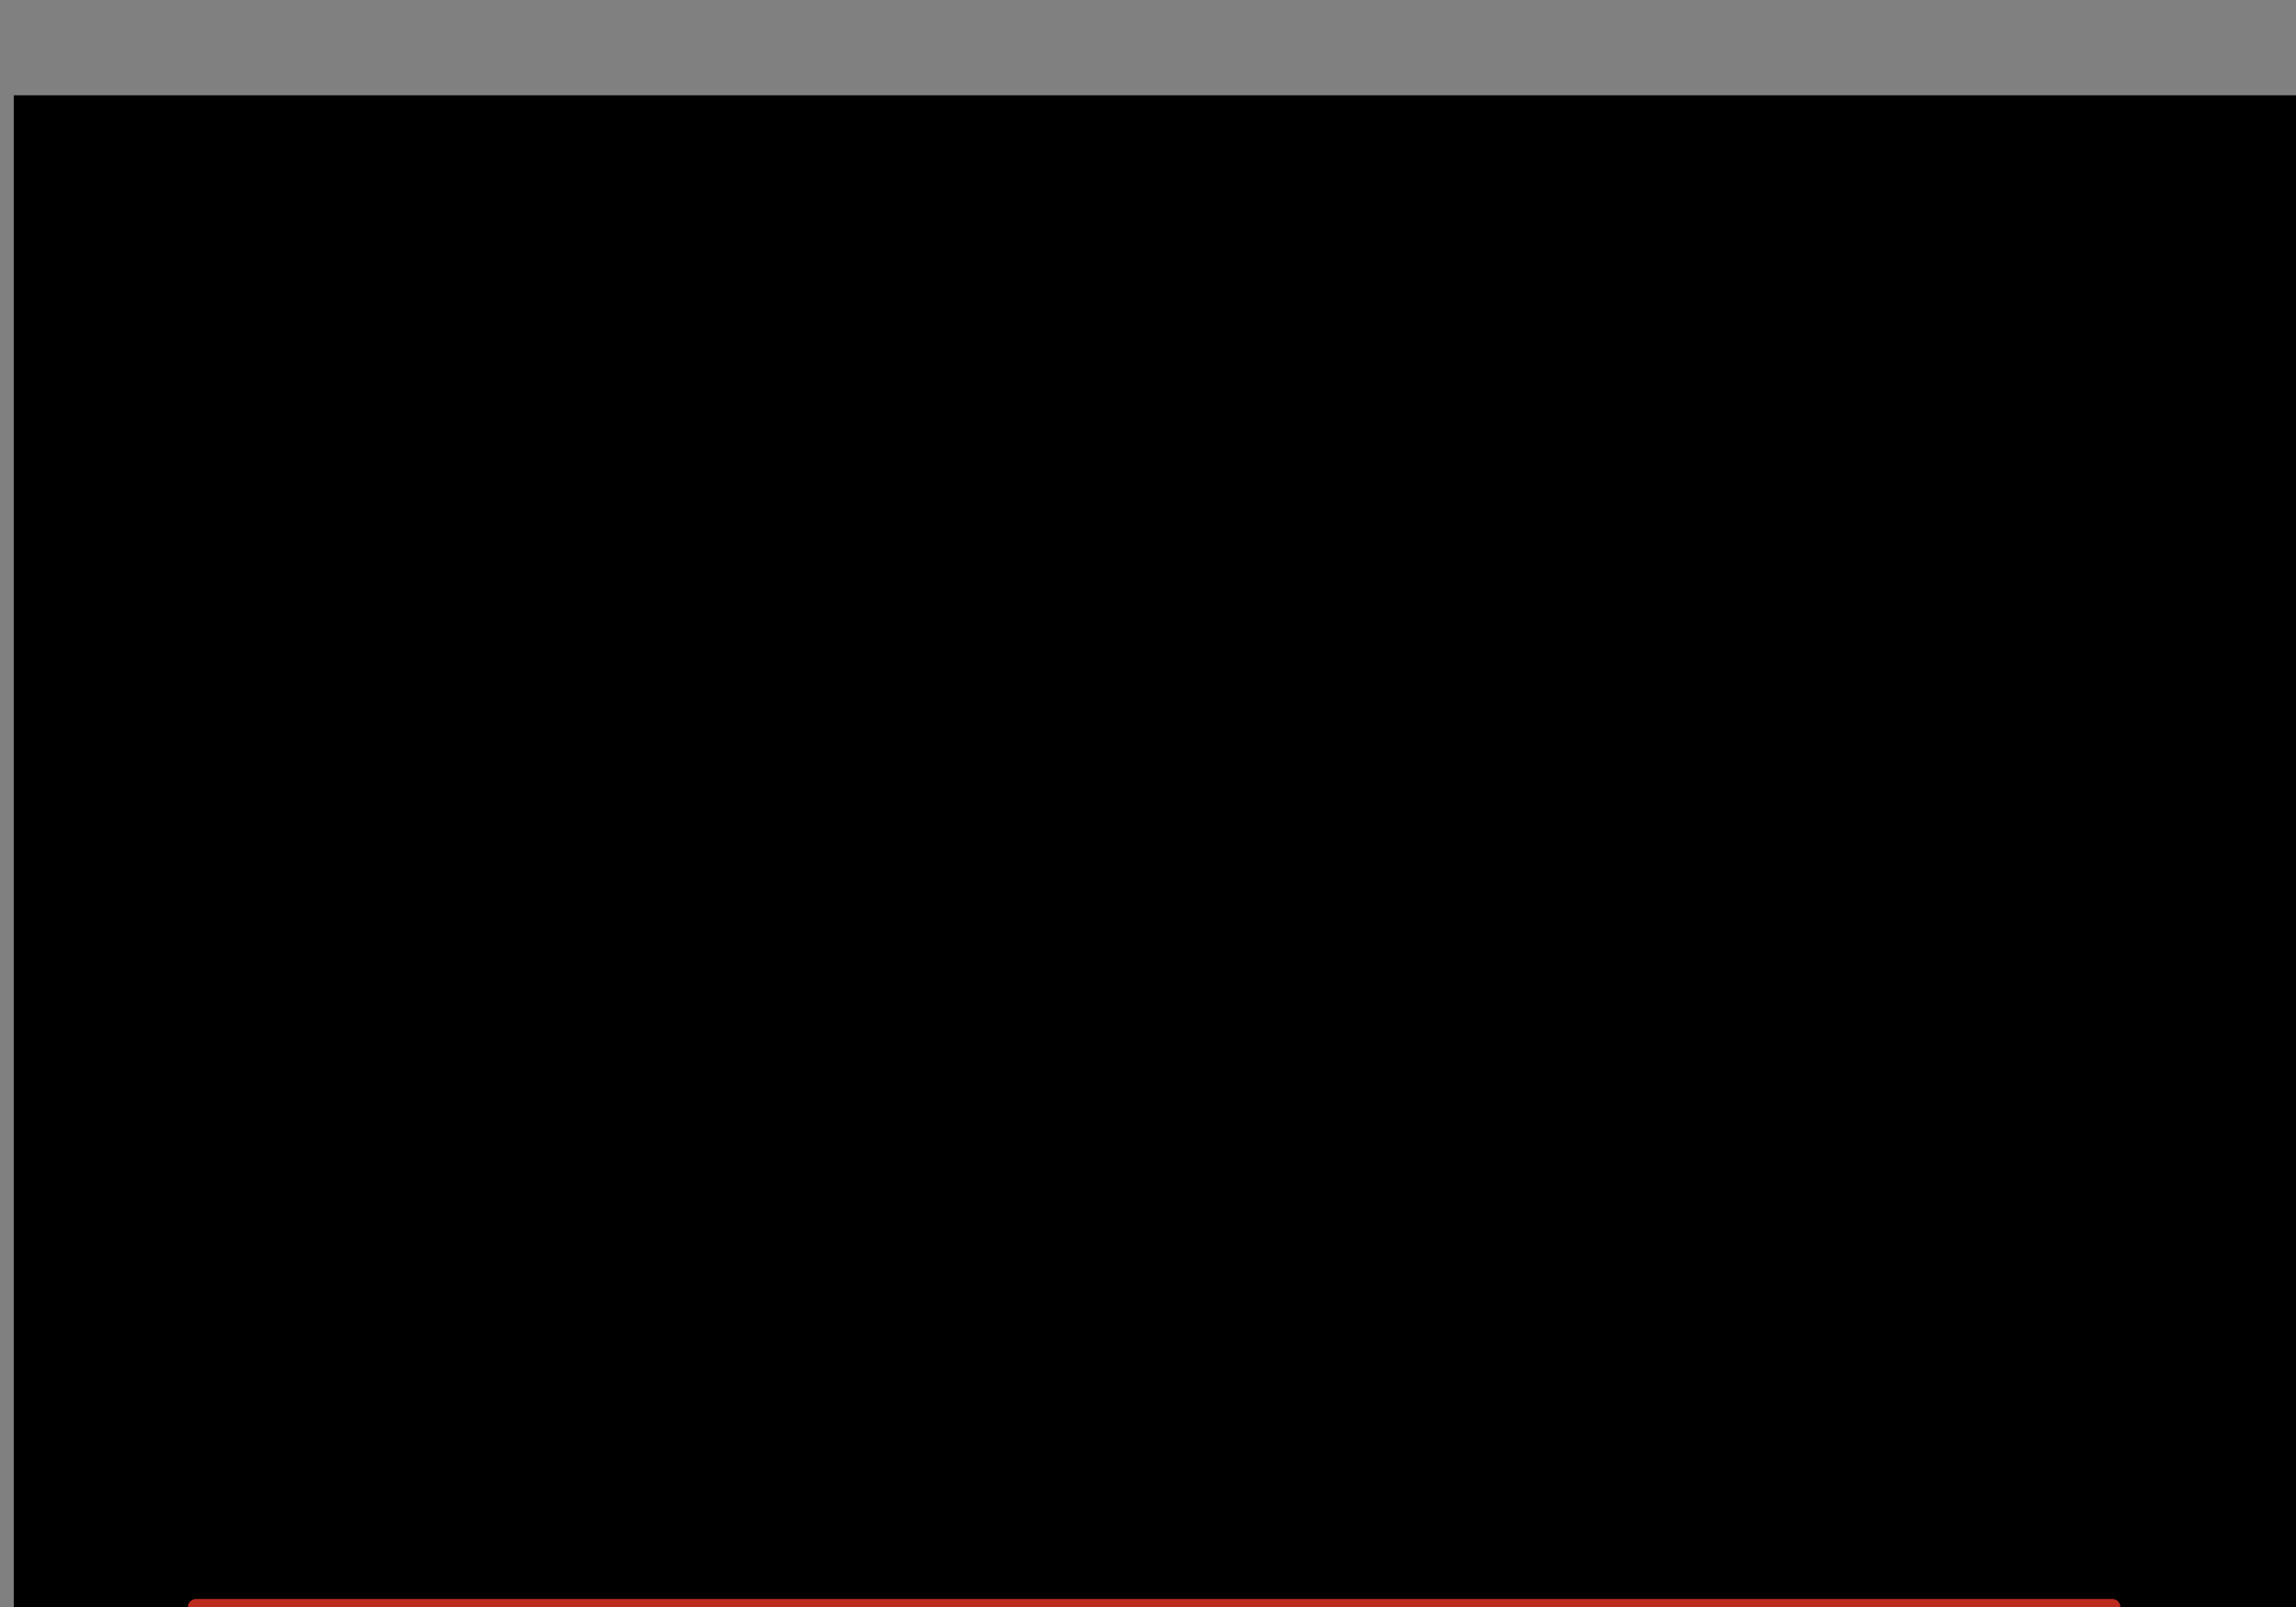 <?xml version="1.0" encoding="utf-8"?>
<!-- Generator: Adobe Illustrator 16.0.0, SVG Export Plug-In . SVG Version: 6.00 Build 0)  -->
<!DOCTYPE svg PUBLIC "-//W3C//DTD SVG 1.1//EN" "http://www.w3.org/Graphics/SVG/1.1/DTD/svg11.dtd">
<svg version="1.1" id="Layer_1" xmlns="http://www.w3.org/2000/svg" xmlns:xlink="http://www.w3.org/1999/xlink" x="0px" y="0px"
	 width="1000px" height="700px" viewBox="0 0 1000 700" enable-background="new 0 0 1000 700" xml:space="preserve">
<rect x="0" y="0" width="1000" height="700" fill="#808080" stroke="none"/>
<g>
	<g>
		<defs>
			<rect id="SVGID_1_" x="6.056" y="41.567" width="1000" height="700"/>
		</defs>
		<clipPath id="SVGID_2_">
			<use xlink:href="#SVGID_1_"  overflow="visible"/>
		</clipPath>
		<g clip-path="url(#SVGID_2_)">
			<g>
				<defs>
					<rect id="SVGID_3_" x="6.056" y="41.567" width="1000" height="700"/>
				</defs>
				<clipPath id="SVGID_4_">
					<use xlink:href="#SVGID_3_"  overflow="visible"/>
				</clipPath>
				<path clip-path="url(#SVGID_4_)" fill="#E85C47" d="M461.08,689.666C303.82,665.85,176.019,517.164,199.237,351.902
					c19.808-140.941,143.377-250.625,291.559-260.981c10.729-0.752,21.583-0.985,32.537-0.667
					c82.666,2.388,156.114,35.452,210.437,85.487c54.065,49.795,89.192,116.397,95.588,186.271
					C846.39,547.918,656.677,719.289,461.08,689.666"/>
			</g>
			<g>
				<defs>
					<rect id="SVGID_5_" x="6.056" y="41.567" width="1000" height="700"/>
				</defs>
				<clipPath id="SVGID_6_">
					<use xlink:href="#SVGID_5_"  overflow="visible"/>
				</clipPath>
				<g clip-path="url(#SVGID_6_)">
					<g>
						<defs>
							<path id="SVGID_7_" d="M638.628,105.865c-28.758,19.413-48.967,51.433-57.169,84.878
								c-8.841,36.05,3.352,73.364-0.144,109.902c-5.493,57.428-86.887-15.736-70.979,135.28
								c3.512,33.338,9.237,69.809,27.968,98.382c7.768,11.85,23.295,28.315,38.772,27.363
								c21.945-1.347,20.966-32.393,27.771-46.725c7.959-16.753,21.845-29.988,37.273-39.89
								c19.624-12.593,42.377-23.854,50.178-47.632c5.065-15.439-2.558-31.341-12.313-43.352
								c-5.377-6.617-16.835-14.186-15.116-23.939c1.425-8.09,12.792-14.032,18.718-18.297
								c18.229-13.117,35.954-27.251,52.164-42.808c14.549-13.963,39.152-35.144,37.161-57.834
								c-1.604-18.261-20.47-18.177-35.327-16.858c-2.447,0.218-4.787,0.468-6.92,0.677c-6.625,0.645-21.15,4.665-26.158-1.933
								c-8.256-10.886,12.719-29.347,17.999-37.639c6.531-10.259,14.625-21.681,15.938-34.14
								c1.997-18.949-10.982-44.581-27.003-54.477c-7.664-4.734-16.389-6.709-25.337-6.71
								C669.256,90.114,651.594,97.113,638.628,105.865"/>
						</defs>
						<clipPath id="SVGID_8_">
							<use xlink:href="#SVGID_7_"  overflow="visible"/>
						</clipPath>
						
							<linearGradient id="SVGID_9_" gradientUnits="userSpaceOnUse" x1="325.57" y1="-167.386" x2="326.57" y2="-167.386" gradientTransform="matrix(-201.946 1563.446 -1563.446 -201.946 -195260.75 -542909.875)">
							<stop  offset="0" style="stop-color:#FF9085"/>
							<stop  offset="1" style="stop-color:#FB6FBB"/>
						</linearGradient>
						<polygon clip-path="url(#SVGID_8_)" fill="url(#SVGID_9_)" points="834.938,97.869 770.304,598.258 434.398,554.869 
							499.032,54.48 						"/>
					</g>
					<g>
						<defs>
							<rect id="SVGID_10_" x="6.056" y="41.567" width="1000" height="700"/>
						</defs>
						<clipPath id="SVGID_11_">
							<use xlink:href="#SVGID_10_"  overflow="visible"/>
						</clipPath>
						<g clip-path="url(#SVGID_11_)">
							<g>
								<defs>
									<path id="SVGID_12_" d="M638.628,105.865c-28.758,19.413-48.967,51.433-57.169,84.878
										c-8.841,36.05,3.352,73.364-0.144,109.902c-5.493,57.428-86.887-15.736-70.979,135.28
										c3.512,33.338,9.237,69.809,27.968,98.382c7.768,11.85,23.295,28.315,38.772,27.363
										c21.945-1.347,20.966-32.393,27.771-46.725c7.959-16.753,21.845-29.988,37.273-39.89
										c19.624-12.593,42.377-23.854,50.178-47.632c5.065-15.439-2.558-31.341-12.313-43.352
										c-5.377-6.617-16.835-14.186-15.116-23.939c1.425-8.09,12.792-14.032,18.718-18.297
										c18.229-13.117,35.954-27.251,52.164-42.808c14.549-13.963,39.152-35.144,37.161-57.834
										c-1.604-18.261-20.47-18.177-35.327-16.858c-2.447,0.218-4.787,0.468-6.92,0.677c-6.625,0.645-21.15,4.665-26.158-1.933
										c-8.256-10.886,12.719-29.347,17.999-37.639c6.531-10.259,14.625-21.681,15.938-34.14
										c1.997-18.949-10.982-44.581-27.003-54.477c-7.664-4.734-16.389-6.709-25.337-6.71
										C669.256,90.114,651.594,97.113,638.628,105.865"/>
								</defs>
								<clipPath id="SVGID_13_">
									<use xlink:href="#SVGID_12_"  overflow="visible"/>
								</clipPath>
								<g clip-path="url(#SVGID_13_)">
									<g opacity="0.8">
										<g>
											<defs>
												<rect id="SVGID_14_" x="516.126" y="72.171" width="222.723" height="528.951"/>
											</defs>
											<defs>
												<rect id="SVGID_15_" x="516.126" y="72.171" width="222.723" height="528.951"/>
											</defs>
											<defs>
												<rect id="SVGID_16_" x="516.126" y="72.171" width="222.723" height="528.951"/>
											</defs>
											<defs>
												<rect id="SVGID_17_" x="516.126" y="72.171" width="222.723" height="528.951"/>
											</defs>
											<defs>
												<rect id="SVGID_18_" x="516.126" y="72.171" width="222.723" height="528.951"/>
											</defs>
											<clipPath id="SVGID_19_">
												<use xlink:href="#SVGID_14_"  overflow="visible"/>
											</clipPath>
											<clipPath id="SVGID_20_" clip-path="url(#SVGID_19_)">
												<use xlink:href="#SVGID_15_"  overflow="visible"/>
											</clipPath>
											<clipPath id="SVGID_21_" clip-path="url(#SVGID_20_)">
												<use xlink:href="#SVGID_16_"  overflow="visible"/>
											</clipPath>
											<clipPath id="SVGID_22_" clip-path="url(#SVGID_21_)">
												<use xlink:href="#SVGID_17_"  overflow="visible"/>
											</clipPath>
											<clipPath id="SVGID_23_" clip-path="url(#SVGID_22_)">
												<use xlink:href="#SVGID_18_"  overflow="visible"/>
											</clipPath>
											<path clip-path="url(#SVGID_23_)" fill="#FFFFFF" d="M620.631,601.122c-0.224,0-0.45-0.066-0.646-0.207
												c-37.458-26.756-55.087-67.606-53.895-124.887c1.041-49.938,15.679-104.121,29.835-156.521
												c11.147-41.265,21.678-80.241,23.596-111.547c1.533-25.083,8.695-47.834,21.285-67.623
												c10.069-15.825,23.607-29.793,40.239-41.515c28.291-19.939,56.158-26.558,56.438-26.622
												c0.599-0.14,1.195,0.234,1.336,0.833c0.139,0.599-0.234,1.197-0.832,1.337c-0.275,0.063-27.78,6.606-55.722,26.318
												c-25.722,18.146-57.101,51.51-60.521,107.408c-1.931,31.532-12.489,70.614-23.667,111.991
												c-27.857,103.117-59.431,219.991,23.202,279.015c0.501,0.357,0.617,1.054,0.259,1.555
												C621.321,600.96,620.979,601.122,620.631,601.122"/>
											<path clip-path="url(#SVGID_23_)" fill="#FFFFFF" d="M621.517,199.493c-0.112,0-0.229-0.017-0.342-0.054
												c-0.3-0.097-7.429-2.473-15.229-11.747c-7.112-8.457-16.16-24.555-18.872-53.221c-0.059-0.612,0.393-1.156,1.004-1.213
												c0.607-0.061,1.155,0.391,1.213,1.004c2.646,27.972,11.379,43.635,18.237,51.85c7.399,8.862,14.265,11.187,14.333,11.208
												c0.584,0.191,0.903,0.819,0.714,1.403C622.422,199.192,621.985,199.493,621.517,199.493"/>
											<path clip-path="url(#SVGID_23_)" fill="#FFFFFF" d="M610.379,269.483c-0.563,0-1.049-0.427-1.105-1.001
												c-0.063-0.611,0.382-1.158,0.993-1.22c0.189-0.02,19.298-2.075,44.337-13.124c23.086-10.188,56.09-30.33,82.214-68.432
												c0.347-0.507,1.04-0.637,1.548-0.289c0.507,0.348,0.637,1.041,0.289,1.548c-26.442,38.567-59.858,58.945-83.234,69.248
												c-25.345,11.169-44.732,13.245-44.927,13.264C610.454,269.481,610.417,269.483,610.379,269.483"/>
											<path clip-path="url(#SVGID_23_)" fill="#FFFFFF" d="M570.179,440.258c-0.123,0-0.248-0.021-0.37-0.063
												c-0.774-0.273-19.169-6.91-34.364-25.501c-8.93-10.925-14.841-23.706-17.568-37.993
												c-3.402-17.807-1.838-37.995,4.647-60.012c0.174-0.591,0.793-0.927,1.384-0.754c0.59,0.174,0.927,0.793,0.753,1.383
												c-14.419,48.95-1.192,79.161,12.441,95.885c14.795,18.146,33.265,24.827,33.448,24.892
												c0.58,0.205,0.884,0.843,0.679,1.42C571.067,439.972,570.638,440.258,570.179,440.258"/>
											<path clip-path="url(#SVGID_23_)" fill="#FFFFFF" d="M576.657,402.673c-0.55,0-1.029-0.408-1.104-0.969
												c-0.08-0.609,0.351-1.169,0.959-1.25c0.892-0.116,89.299-12.126,110.961-45.579c0.336-0.518,1.025-0.664,1.541-0.33
												c0.518,0.334,0.663,1.023,0.329,1.541c-9.354,14.447-31.167,26.68-64.826,36.357
												c-24.954,7.175-47.487,10.189-47.714,10.22C576.754,402.67,576.706,402.673,576.657,402.673"/>
										</g>
									</g>
								</g>
							</g>
							<g>
								<defs>
									<rect id="SVGID_24_" x="6.056" y="41.567" width="1000" height="700"/>
								</defs>
								<clipPath id="SVGID_25_">
									<use xlink:href="#SVGID_24_"  overflow="visible"/>
								</clipPath>
								<g clip-path="url(#SVGID_25_)">
									<g>
										<defs>
											<rect id="SVGID_26_" x="6.056" y="41.567" width="1000" height="700"/>
										</defs>
										<clipPath id="SVGID_27_">
											<use xlink:href="#SVGID_26_"  overflow="visible"/>
										</clipPath>
										<path clip-path="url(#SVGID_27_)" fill="#F5E2D5" d="M859.277,277.255c-7.679-27.671-31.989-48.628-59.802-55.863
											c-16.934-4.406-37.605-5.896-54.877-2.888c-24.292,4.228-44.344,20.074-59.974,38.441
											c-18.365,21.58-20.084,48.324-26.648,74.889c-1.287,5.209-9.776,33.887-16.206,17.08
											c-8.964-23.438-28.956-19.304-28.96-19.303c-15.642,3.235-27.664,14.721-33.447,29.175
											c-15.447,38.608-10.674,88.763-7.405,129.232c1.536,19.035,3.904,37.971,6.728,56.843
											c0.698,4.666,4.049,8.497,8.582,9.801c4.534,1.304,9.412-0.159,12.479-3.743c3.19-3.727,6.534-7.147,9.63-10.16
											c29.761-28.963,76.36-33.25,115.68-34.98c22.958-1.013,41.872-2.473,61.875-14.799
											c8.313-5.122,17.346-11.413,21.198-20.774c3.485-8.467,4.164-22.969-1.085-30.844c-6.538-9.809-21.061-9.19-29.703-16.414
											c-13.967-11.673,22.563-19.797,29.92-22.162c11.73-3.771,19.508-13.126,28.296-21.239
											c6.713-6.194,13.025-12.938,17.896-20.7C868.334,335.133,866.507,303.307,859.277,277.255"/>
									</g>
									<g>
										<defs>
											<rect id="SVGID_28_" x="6.056" y="41.567" width="1000" height="700"/>
										</defs>
										<clipPath id="SVGID_29_">
											<use xlink:href="#SVGID_28_"  overflow="visible"/>
										</clipPath>
										<g clip-path="url(#SVGID_29_)">
											<g>
												<defs>
													<path id="SVGID_30_" d="M744.6,218.503c-24.291,4.229-44.344,20.075-59.974,38.442
														c-18.365,21.58-20.084,48.325-26.649,74.889c-1.285,5.208-9.775,33.889-16.205,17.08
														c-8.964-23.438-28.955-19.304-28.96-19.303c-15.642,3.235-27.665,14.72-33.447,29.174
														c-15.447,38.609-10.673,88.766-7.405,129.232c1.537,19.036,3.904,37.972,6.727,56.844
														c0.699,4.666,4.05,8.497,8.583,9.8c4.534,1.305,9.411-0.158,12.48-3.742c3.19-3.727,6.533-7.147,9.628-10.159
														c29.762-28.964,76.361-33.25,115.681-34.981c22.957-1.013,41.872-2.473,61.875-14.8
														c8.313-5.121,17.345-11.412,21.199-20.773c3.484-8.468,4.163-22.969-1.087-30.843
														c-6.537-9.81-21.059-9.191-29.702-16.416c-13.967-11.672,22.563-19.796,29.92-22.161
														c11.731-3.771,19.508-13.127,28.296-21.237c6.713-6.196,13.025-12.94,17.896-20.702
														c14.88-23.71,13.052-55.537,5.822-81.589c-7.678-27.671-31.987-48.629-59.801-55.864
														c-10.892-2.833-23.335-4.46-35.421-4.46C757.354,216.932,750.761,217.432,744.6,218.503"/>
												</defs>
												<clipPath id="SVGID_31_">
													<use xlink:href="#SVGID_30_"  overflow="visible"/>
												</clipPath>
												<g clip-path="url(#SVGID_31_)">
													<g opacity="0.8">
														<g>
															<defs>
																<rect id="SVGID_32_" x="572.962" y="215.817" width="329.398" height="348.784"/>
															</defs>
															<defs>
																<rect id="SVGID_33_" x="572.962" y="215.817" width="329.398" height="348.784"/>
															</defs>
															<defs>
																<rect id="SVGID_34_" x="572.962" y="215.817" width="329.398" height="348.784"/>
															</defs>
															<defs>
																<rect id="SVGID_35_" x="572.962" y="215.817" width="329.398" height="348.784"/>
															</defs>
															<defs>
																<rect id="SVGID_36_" x="572.962" y="215.817" width="329.398" height="348.784"/>
															</defs>
															<clipPath id="SVGID_37_">
																<use xlink:href="#SVGID_32_"  overflow="visible"/>
															</clipPath>
															<clipPath id="SVGID_38_" clip-path="url(#SVGID_37_)">
																<use xlink:href="#SVGID_33_"  overflow="visible"/>
															</clipPath>
															<clipPath id="SVGID_39_" clip-path="url(#SVGID_38_)">
																<use xlink:href="#SVGID_34_"  overflow="visible"/>
															</clipPath>
															<clipPath id="SVGID_40_" clip-path="url(#SVGID_39_)">
																<use xlink:href="#SVGID_35_"  overflow="visible"/>
															</clipPath>
															<clipPath id="SVGID_41_" clip-path="url(#SVGID_40_)">
																<use xlink:href="#SVGID_36_"  overflow="visible"/>
															</clipPath>
															<path clip-path="url(#SVGID_41_)" fill="#FFFFFF" d="M574.075,564.602c-0.159,0-0.32-0.033-0.476-0.106
																c-0.556-0.262-0.795-0.925-0.531-1.482c0.367-0.775,37.218-78.644,88.078-158.45
																c29.887-46.896,58.693-85.284,85.626-114.1c33.767-36.129,64.709-57.261,91.966-62.809
																c0.604-0.123,1.189,0.267,1.313,0.869c0.123,0.603-0.267,1.191-0.869,1.313
																c-26.795,5.455-57.339,26.363-90.782,62.147c-26.837,28.716-55.563,66.996-85.374,113.776
																c-50.785,79.689-87.576,157.429-87.942,158.204C574.894,564.365,574.493,564.602,574.075,564.602"/>
															<path clip-path="url(#SVGID_41_)" fill="#FFFFFF" d="M706.52,341.77c-0.058,0-0.116-0.004-0.177-0.014
																c-0.606-0.097-1.021-0.668-0.924-1.275c0.168-1.05,16.576-105.216,0.282-122.793
																c-0.418-0.451-0.393-1.155,0.061-1.574c0.451-0.418,1.156-0.39,1.573,0.06
																c17.024,18.366,0.975,120.327,0.282,124.658C707.53,341.38,707.058,341.77,706.52,341.77"/>
															<path clip-path="url(#SVGID_41_)" fill="#FFFFFF" d="M901.245,287.838c-0.202,0-0.406-0.054-0.589-0.169
																c-43.684-27.303-134.561-13.044-135.475-12.897c-0.607,0.097-1.179-0.315-1.275-0.922
																c-0.099-0.607,0.314-1.179,0.922-1.277c0.229-0.037,23.335-3.713,51.585-3.928
																c26.14-0.205,62.188,2.612,85.423,17.135c0.522,0.326,0.681,1.013,0.354,1.535
																C901.979,287.653,901.616,287.838,901.245,287.838"/>
															<path clip-path="url(#SVGID_41_)" fill="#FFFFFF" d="M610.738,493.482c-0.083,0-0.168-0.01-0.252-0.028
																c-0.6-0.14-0.974-0.737-0.834-1.336c11.922-51.522-32.782-126.642-33.235-127.394
																c-0.316-0.525-0.146-1.211,0.38-1.527c0.528-0.316,1.212-0.146,1.528,0.379c0.115,0.189,11.545,19.291,21.328,44.572
																c9.054,23.397,18.515,57.046,12.169,84.472C611.703,493.135,611.244,493.482,610.738,493.482"/>
															<path clip-path="url(#SVGID_41_)" fill="#FFFFFF" d="M647.698,429.374c-0.467,0-0.902-0.297-1.058-0.765
																c-0.192-0.584,0.125-1.215,0.709-1.406c0.398-0.132,40.502-13.284,89.071-22.813
																c44.907-8.809,106.46-16.23,144.675-1.563c0.574,0.221,0.86,0.865,0.641,1.438c-0.221,0.575-0.864,0.861-1.438,0.643
																c-37.721-14.479-98.827-7.084-143.448,1.67c-48.434,9.502-88.403,22.608-88.802,22.741
																C647.932,429.356,647.814,429.374,647.698,429.374"/>
														</g>
													</g>
												</g>
											</g>
											<g>
												<defs>
													<rect id="SVGID_42_" x="6.056" y="41.567" width="1000" height="700"/>
												</defs>
												<clipPath id="SVGID_43_">
													<use xlink:href="#SVGID_42_"  overflow="visible"/>
												</clipPath>
												<g clip-path="url(#SVGID_43_)">
													<g>
														<defs>
															<path id="SVGID_44_" d="M277.095,623.357l-119.853,14.855v10.979c0,1.824,0.883,3.396,2.085,3.707l112.961,21.293
																c0.312,0.077,0.624,0.145,0.937,0.202c1.195,0.207,2.404,0.238,3.608,0.071l162.126-14.692
																c1.806-0.24,3.173-2.438,3.173-5.099v-10.393l-104.505-21.729l-20.704-6.025l-9.059,1.735l-15.341-2.209
																L277.095,623.357z"/>
														</defs>
														<clipPath id="SVGID_45_">
															<use xlink:href="#SVGID_44_"  overflow="visible"/>
														</clipPath>
														
															<linearGradient id="SVGID_46_" gradientUnits="userSpaceOnUse" x1="324.838" y1="-167.192" x2="325.838" y2="-167.192" gradientTransform="matrix(284.89 0 0 284.89 -92385.906 48276.875)">
															<stop  offset="0" style="stop-color:#FFC444"/>
															<stop  offset="0.996" style="stop-color:#F36F56"/>
															<stop  offset="1" style="stop-color:#F36F56"/>
														</linearGradient>
														<rect x="157.242" y="616.057" clip-path="url(#SVGID_45_)" fill="url(#SVGID_46_)" width="284.89" height="58.577"/>
													</g>
													<g>
														<defs>
															<rect id="SVGID_47_" x="6.056" y="41.567" width="1000" height="700"/>
														</defs>
														<clipPath id="SVGID_48_">
															<use xlink:href="#SVGID_47_"  overflow="visible"/>
														</clipPath>
														<g clip-path="url(#SVGID_48_)">
															<g>
																<defs>
																	<rect id="SVGID_49_" x="6.056" y="41.567" width="1000" height="700"/>
																</defs>
																<clipPath id="SVGID_50_">
																	<use xlink:href="#SVGID_49_"  overflow="visible"/>
																</clipPath>
																<g clip-path="url(#SVGID_50_)">
																	<g>
																		<g opacity="0.3">
																			<defs>
																				<rect id="SVGID_51_" x="273.239" y="616.056" opacity="0.3" width="168.893" height="58.515"/>
																			</defs>
																			<clipPath id="SVGID_52_">
																				<use xlink:href="#SVGID_51_"  overflow="visible"/>
																			</clipPath>
																			<g clip-path="url(#SVGID_52_)">
																				<g>
																					<defs>
																						<path id="SVGID_53_" d="M442.132,644.283v10.393c0,2.659-1.367,4.857-3.174,5.099L276.84,674.466
																							c-1.203,0.167-2.704,0.127-3.601-0.073v-55.979l19.292-2.358l15.336,2.21l9.057-1.735l20.704,6.025
																							L442.132,644.283z"/>
																					</defs>
																					<clipPath id="SVGID_54_">
																						<use xlink:href="#SVGID_53_"  overflow="visible"/>
																					</clipPath>
																					
																						<linearGradient id="SVGID_55_" gradientUnits="userSpaceOnUse" x1="326.538" y1="-166.477" x2="327.538" y2="-166.477" gradientTransform="matrix(-48.151 132.718 -132.718 -48.151 -5998.742 -50749.262)">
																						<stop  offset="0" style="stop-color:#FFC444"/>
																						<stop  offset="0.592" style="stop-color:#F8924F"/>
																						<stop  offset="0.996" style="stop-color:#F36F56"/>
																						<stop  offset="1" style="stop-color:#F36F56"/>
																					</linearGradient>
																					<polygon clip-path="url(#SVGID_54_)" fill="url(#SVGID_55_)" points="460.912,622.869 422.486,728.78 
																						254.458,667.819 292.884,561.907 																					"/>
																				</g>
																			</g>
																		</g>
																	</g>
																	<g>
																		<defs>
																			<rect id="SVGID_56_" x="6.056" y="41.567" width="1000" height="700"/>
																		</defs>
																		<clipPath id="SVGID_57_">
																			<use xlink:href="#SVGID_56_"  overflow="visible"/>
																		</clipPath>
																		<g clip-path="url(#SVGID_57_)">
																			<g>
																				<defs>
																					<path id="SVGID_58_" d="M157.242,637.726l115.175,21.693c1.418,0.362,2.859,0.447,4.286,0.252l165.429-15.388
																						l-125.209-27.754L157.242,637.726z"/>
																				</defs>
																				<clipPath id="SVGID_59_">
																					<use xlink:href="#SVGID_58_"  overflow="visible"/>
																				</clipPath>
																				
																					<linearGradient id="SVGID_60_" gradientUnits="userSpaceOnUse" x1="326.481" y1="-166.508" x2="327.48" y2="-166.508" gradientTransform="matrix(-51.005 140.586 -140.586 -51.005 -6437.25 -53807.211)">
																					<stop  offset="0" style="stop-color:#FFC444"/>
																					<stop  offset="0.592" style="stop-color:#F8924F"/>
																					<stop  offset="0.996" style="stop-color:#F36F56"/>
																					<stop  offset="1" style="stop-color:#F36F56"/>
																				</linearGradient>
																				<polygon clip-path="url(#SVGID_59_)" fill="url(#SVGID_60_)" points="456.026,621.57 408.994,751.203 
																					143.348,654.825 190.379,525.192 																				"/>
																			</g>
																			<g>
																				<defs>
																					<rect id="SVGID_61_" x="6.056" y="41.567" width="1000" height="700"/>
																				</defs>
																				<clipPath id="SVGID_62_">
																					<use xlink:href="#SVGID_61_"  overflow="visible"/>
																				</clipPath>
																				<g clip-path="url(#SVGID_62_)">
																					<g>
																						<defs>
																							<path id="SVGID_63_" d="M281.68,444.102l-16.884,44.127l-13.574,35.489l-17.734,46.359l-12.664,33.08
																								l-10.487,27.413c-0.069,0.145-0.126,0.283-0.17,0.437l-0.188,0.451l0.063,0.001
																								c-0.038-0.001-0.063,0.461-0.063,0.674c0,9.363,36.536,17.821,82.005,18.87
																								c9.249,0.214,18.166,0.107,26.505-0.276c33.036-1.534,56.969-7.446,56.969-15.052
																								c0-0.757-0.385-1.51-0.847-2.246l-10.729-27.612l-0.206-0.021v-0.01l-12.882-33.979v-0.011l-17.943-47.29
																								l-13.598-35.957l-17.027-44.438c-1.832-4.788-5.022-8.005-8.593-8.784c-0.556-0.127-1.119-0.186-1.695-0.186
																								C287.707,435.142,283.792,438.576,281.68,444.102"/>
																						</defs>
																						<clipPath id="SVGID_64_">
																							<use xlink:href="#SVGID_63_"  overflow="visible"/>
																						</clipPath>
																						
																							<linearGradient id="SVGID_65_" gradientUnits="userSpaceOnUse" x1="325.776" y1="-166.941" x2="326.776" y2="-166.941" gradientTransform="matrix(-10.367 337.588 -337.588 -10.367 -52682.078 -111336.062)">
																							<stop  offset="0" style="stop-color:#FFC444"/>
																							<stop  offset="0.996" style="stop-color:#F36F56"/>
																							<stop  offset="1" style="stop-color:#F36F56"/>
																						</linearGradient>
																						<polygon clip-path="url(#SVGID_64_)" fill="url(#SVGID_65_)" points="382.087,435.345 375.302,656.294 
																							203.349,651.013 210.135,430.064 																						"/>
																					</g>
																					<g>
																						<defs>
																							<rect id="SVGID_66_" x="6.056" y="41.567" width="1000" height="700"/>
																						</defs>
																						<clipPath id="SVGID_67_">
																							<use xlink:href="#SVGID_66_"  overflow="visible"/>
																						</clipPath>
																						<g clip-path="url(#SVGID_67_)">
																							<g>
																								<defs>
																									<rect id="SVGID_68_" x="6.056" y="41.567" width="1000" height="700"/>
																								</defs>
																								<defs>
																									<rect id="SVGID_69_" x="6.056" y="41.567" width="1000" height="700"/>
																								</defs>
																								<defs>
																									<rect id="SVGID_70_" x="6.056" y="41.567" width="1000" height="700"/>
																								</defs>
																								<clipPath id="SVGID_71_">
																									<use xlink:href="#SVGID_68_"  overflow="visible"/>
																								</clipPath>
																								<clipPath id="SVGID_72_" clip-path="url(#SVGID_71_)">
																									<use xlink:href="#SVGID_69_"  overflow="visible"/>
																								</clipPath>
																								<clipPath id="SVGID_73_" clip-path="url(#SVGID_72_)">
																									<use xlink:href="#SVGID_70_"  overflow="visible"/>
																								</clipPath>
																								<path clip-path="url(#SVGID_73_)" fill="#FFFFFF" d="M363.882,605.814
																									c-10.353,3.459-26.901,5.949-46.714,6.877c-7.985,0.376-16.433,0.497-25.234,0.33
																									c-30.55-0.581-57.038-4.512-71.135-9.857l12.676-33.082c14.833,3.336,35.506,5.586,58.484,5.932
																									c7.43,0.112,14.67,0.017,21.565-0.261c14.509-0.574,27.302-1.967,37.38-3.945l12.772,33.979v0.01
																									L363.882,605.814z"/>
																								<path clip-path="url(#SVGID_73_)" fill="#FFFFFF" d="M333.007,524.506
																									c-7.901,0.854-16.588,1.435-25.804,1.696c-4.938,0.146-10.024,0.193-15.219,0.144
																									c-14.87-0.145-28.778-1.096-40.762-2.627l13.574-35.489c8.495,0.671,17.644,1.055,27.188,1.109
																									c3.371,0.02,6.694-0.001,9.955-0.069c5.982-0.11,11.78-0.352,17.315-0.721L333.007,524.506z"/>
																								<g clip-path="url(#SVGID_73_)">
																									<g>
																										<g opacity="0.2">
																											<defs>
																												<rect id="SVGID_74_" x="209.979" y="435.142" opacity="0.2" width="108.798" height="215.971"/>
																											</defs>
																											<clipPath id="SVGID_75_">
																												<use xlink:href="#SVGID_74_"  overflow="visible"/>
																											</clipPath>
																											<g clip-path="url(#SVGID_75_)">
																												<g>
																													
																														<linearGradient id="SVGID_76_" gradientUnits="userSpaceOnUse" x1="323.768" y1="-166.695" x2="324.768" y2="-166.695" gradientTransform="matrix(108.799 0 0 108.799 -35015.473 18679.359)">
																														<stop  offset="0" style="stop-color:#FFC444"/>
																														<stop  offset="0.996" style="stop-color:#F36F56"/>
																														<stop  offset="1" style="stop-color:#F36F56"/>
																													</linearGradient>
																													<rect x="209.979" y="435.142" fill="url(#SVGID_76_)" width="109.185" height="216.075"/>
																												</g>
																											</g>
																										</g>
																									</g>
																									<g>
																										<defs>
																											<rect id="SVGID_77_" x="6.056" y="41.567" width="1000" height="700"/>
																										</defs>
																										<clipPath id="SVGID_78_">
																											<use xlink:href="#SVGID_77_"  overflow="visible"/>
																										</clipPath>
																										<g clip-path="url(#SVGID_78_)">
																											<g>
																												<defs>
																													<rect id="SVGID_79_" x="256.103" y="221.099" width="500.09" height="478.901"/>
																												</defs>
																												<defs>
																													<rect id="SVGID_80_" x="256.103" y="221.099" width="500.09" height="478.901"/>
																												</defs>
																												<defs>
																													<rect id="SVGID_81_" x="256.103" y="221.099" width="500.09" height="478.901"/>
																												</defs>
																												<defs>
																													<rect id="SVGID_82_" x="256.103" y="221.099" width="500.09" height="478.901"/>
																												</defs>
																												<defs>
																													<rect id="SVGID_83_" x="256.103" y="221.099" width="500.09" height="478.901"/>
																												</defs>
																												<defs>
																													<rect id="SVGID_84_" x="256.103" y="221.099" width="500.09" height="478.901"/>
																												</defs>
																												<defs>
																													<rect id="SVGID_85_" x="256.103" y="221.099" width="500.09" height="478.901"/>
																												</defs>
																												<defs>
																													<rect id="SVGID_86_" x="256.103" y="221.099" width="500.09" height="478.901"/>
																												</defs>
																												<defs>
																													<rect id="SVGID_87_" x="256.103" y="221.099" width="500.09" height="478.901"/>
																												</defs>
																												<defs>
																													<rect id="SVGID_88_" x="256.103" y="221.099" width="500.09" height="478.901"/>
																												</defs>
																												<defs>
																													<rect id="SVGID_89_" x="256.103" y="221.099" width="500.09" height="478.901"/>
																												</defs>
																												<defs>
																													<rect id="SVGID_90_" x="256.103" y="221.099" width="500.09" height="478.901"/>
																												</defs>
																												<defs>
																													<rect id="SVGID_91_" x="256.103" y="221.099" width="500.09" height="478.901"/>
																												</defs>
																												<defs>
																													<rect id="SVGID_92_" x="256.103" y="221.099" width="500.09" height="478.901"/>
																												</defs>
																												<defs>
																													<rect id="SVGID_93_" x="256.103" y="221.099" width="500.09" height="478.901"/>
																												</defs>
																												<defs>
																													<rect id="SVGID_94_" x="256.103" y="221.099" width="500.09" height="478.901"/>
																												</defs>
																												<defs>
																													<rect id="SVGID_95_" x="256.103" y="221.099" width="500.09" height="478.901"/>
																												</defs>
																												<defs>
																													<rect id="SVGID_96_" x="256.103" y="221.099" width="500.09" height="478.901"/>
																												</defs>
																												<defs>
																													<rect id="SVGID_97_" x="256.103" y="221.099" width="500.09" height="478.901"/>
																												</defs>
																												<defs>
																													<rect id="SVGID_98_" x="256.103" y="221.099" width="500.09" height="478.901"/>
																												</defs>
																												<defs>
																													<rect id="SVGID_99_" x="256.103" y="221.099" width="500.09" height="478.901"/>
																												</defs>
																												<defs>
																													<rect id="SVGID_100_" x="256.103" y="221.099" width="500.09" height="478.901"/>
																												</defs>
																												<clipPath id="SVGID_101_">
																													<use xlink:href="#SVGID_79_"  overflow="visible"/>
																												</clipPath>
																												<clipPath id="SVGID_102_" clip-path="url(#SVGID_101_)">
																													<use xlink:href="#SVGID_80_"  overflow="visible"/>
																												</clipPath>
																												<clipPath id="SVGID_103_" clip-path="url(#SVGID_102_)">
																													<use xlink:href="#SVGID_81_"  overflow="visible"/>
																												</clipPath>
																												<clipPath id="SVGID_104_" clip-path="url(#SVGID_103_)">
																													<use xlink:href="#SVGID_82_"  overflow="visible"/>
																												</clipPath>
																												<clipPath id="SVGID_105_" clip-path="url(#SVGID_104_)">
																													<use xlink:href="#SVGID_83_"  overflow="visible"/>
																												</clipPath>
																												<clipPath id="SVGID_106_" clip-path="url(#SVGID_105_)">
																													<use xlink:href="#SVGID_84_"  overflow="visible"/>
																												</clipPath>
																												<clipPath id="SVGID_107_" clip-path="url(#SVGID_106_)">
																													<use xlink:href="#SVGID_85_"  overflow="visible"/>
																												</clipPath>
																												<clipPath id="SVGID_108_" clip-path="url(#SVGID_107_)">
																													<use xlink:href="#SVGID_86_"  overflow="visible"/>
																												</clipPath>
																												<clipPath id="SVGID_109_" clip-path="url(#SVGID_108_)">
																													<use xlink:href="#SVGID_87_"  overflow="visible"/>
																												</clipPath>
																												<clipPath id="SVGID_110_" clip-path="url(#SVGID_109_)">
																													<use xlink:href="#SVGID_88_"  overflow="visible"/>
																												</clipPath>
																												<clipPath id="SVGID_111_" clip-path="url(#SVGID_110_)">
																													<use xlink:href="#SVGID_89_"  overflow="visible"/>
																												</clipPath>
																												<clipPath id="SVGID_112_" clip-path="url(#SVGID_111_)">
																													<use xlink:href="#SVGID_90_"  overflow="visible"/>
																												</clipPath>
																												<clipPath id="SVGID_113_" clip-path="url(#SVGID_112_)">
																													<use xlink:href="#SVGID_91_"  overflow="visible"/>
																												</clipPath>
																												<clipPath id="SVGID_114_" clip-path="url(#SVGID_113_)">
																													<use xlink:href="#SVGID_92_"  overflow="visible"/>
																												</clipPath>
																												<clipPath id="SVGID_115_" clip-path="url(#SVGID_114_)">
																													<use xlink:href="#SVGID_93_"  overflow="visible"/>
																												</clipPath>
																												<clipPath id="SVGID_116_" clip-path="url(#SVGID_115_)">
																													<use xlink:href="#SVGID_94_"  overflow="visible"/>
																												</clipPath>
																												<clipPath id="SVGID_117_" clip-path="url(#SVGID_116_)">
																													<use xlink:href="#SVGID_95_"  overflow="visible"/>
																												</clipPath>
																												<clipPath id="SVGID_118_" clip-path="url(#SVGID_117_)">
																													<use xlink:href="#SVGID_96_"  overflow="visible"/>
																												</clipPath>
																												<clipPath id="SVGID_119_" clip-path="url(#SVGID_118_)">
																													<use xlink:href="#SVGID_97_"  overflow="visible"/>
																												</clipPath>
																												<clipPath id="SVGID_120_" clip-path="url(#SVGID_119_)">
																													<use xlink:href="#SVGID_98_"  overflow="visible"/>
																												</clipPath>
																												<clipPath id="SVGID_121_" clip-path="url(#SVGID_120_)">
																													<use xlink:href="#SVGID_99_"  overflow="visible"/>
																												</clipPath>
																												<clipPath id="SVGID_122_" clip-path="url(#SVGID_121_)">
																													<use xlink:href="#SVGID_100_"  overflow="visible"/>
																												</clipPath>
																												<path clip-path="url(#SVGID_122_)" fill="#B081C6" d="M587.241,697.376
																													c3.599,27.354,7.721,53.706,12.23,79.012c14.796,17.558,30.71,38.693,46.162,63.587
																													c13.735,22.122,24.606,43.188,33.235,62.229c-17.115,13.853-70.93,53.773-150.675,56.583
																													c-90.777,3.195-152.876-43.896-168.589-56.583c19.904-61.301,31.974-85.462,39.63-94.567
																													c2.629-3.126,9.228-9.822,11.858-19.391c0.992-3.608,4.563-18.953,4.813-20.047
																													c0.056-0.244,0.117-0.521,0.173-0.766c0.083-0.446,0.159-0.917,0.223-1.404
																													c0.047-0.354,0.085-0.698,0.117-1.03c0.371-2.372,0.901-6.179,1.266-10.898
																													c0.399-5.202,0.421-9.114,0.421-10.524c0-16.179,0.658-86.359,0.658-86.359
																													c-0.862,5.484-2.348,12.236-5.012,19.593c-4.684,12.93-10.89,21.427-12.091,23.197
																													c-6.607,9.759-11.043,85.649-12.175,167.631c-14.658,14.313-22.465,17.29-27.907,16.769
																													c0,0-4.654-0.492-9.021-3.388C332.168,867.507,337.441,774.109,337.097,700
																													c-0.042-9.349-0.302-45.836,4.97-92.832c3.423-30.53,7.635-51.69,24.044-66.761
																													c2.048-1.881,10.527-6.845,27.484-16.771c35.629-20.853,44.371-23.855,48.396-25.145
																													c18.814-6.021,33.547-6.191,37.959-6.26c7.452-0.111,15.485,0.701,25.438,2.853
																													c48.284,10.425,72.639,14.631,93.735,27.061c8.385,4.939,20.841,13.313,34.116,26.86
																													c15.931,45.945,31.461,102.561,40.976,168.297c7.576,52.353,9.8,99.903,9.336,140.943
																													c-18.13,3.347-24.753-1.118-42.882,2.228c-13.648-44.548-23.338-120.075-36.986-164.623v-0.03
																													c-11.491-24.551-20.972-50.087-22.713-52.688C582.734,660.804,584.813,678.894,587.241,697.376"/>
																												<path clip-path="url(#SVGID_122_)" fill="#8962A0" d="M417.688,754.101
																													c0.27-3.527,0.421-7.027,0.421-10.525c0-16.176,0.659-86.358,0.659-86.358s-4.561,30.859-17.104,42.791
																													l20.404-93.325C431.339,629.078,422.008,718.218,417.688,754.101"/>
																												<path clip-path="url(#SVGID_122_)" fill="#CB845F" d="M521.637,506.242
																													c-19.832,26.074-26.464,52.927-32.945,80.316c-8.67-33.399-33.096-57.98-52.987-77.268
																													c0,0,5.941-7.237,11.011-14.442c1.62-2.303,3.15-4.605,4.353-6.639c0.209-0.3,0.39-0.598,0.539-0.867
																													c0.271-0.449,0.479-0.839,0.689-1.227c0.031-0.03,0.031-0.03,0.031-0.061
																													c0.24-0.419,0.42-0.808,0.6-1.166c1.44-2.961,2.07-8.253,2.28-13.725c0.03-0.69,0.03-1.377,0.06-2.064
																													c0.181-8.372-0.421-16.445-0.421-16.445l1.921,0.029l57.098,0.776c0,0-0.392,7.059-1.079,17.822
																													c-0.18,2.96-0.419,6.221-0.63,9.658v0.062c-0.183,2.211-0.091,4.336,0.18,6.278
																													c0.089,0.838,0.239,1.615,0.39,2.393c0.691,3.469,1.861,6.399,3.151,8.852
																													C518.546,503.552,521.637,506.242,521.637,506.242"/>
																												<path clip-path="url(#SVGID_122_)" fill="#875843" d="M512.155,481.005
																													c-0.183,2.211-0.091,4.336,0.18,6.278c0.089,0.838,0.239,1.615,0.39,2.393
																													c-8.579,7.714-20.701,15.191-30.755,15.041c-15.542-0.358-26.043-8.611-30.903-16.506
																													c0.21-0.3,0.391-0.598,0.54-0.867c0.271-0.449,0.479-0.838,0.69-1.227c0.03-0.03,0.03-0.03,0.03-0.061
																													c0.24-0.419,0.42-0.808,0.6-1.166c1.44-2.961,2.069-8.253,2.28-13.725c0.03-0.69,0.03-1.377,0.06-2.064
																													c0.841-3.02,1.261-7.146,1.41-11.332c0.061-1.705,0.09-3.438,0.09-5.084l57.1,0.776
																													c0,0-0.39,7.059-1.081,17.822c-0.18,2.96-0.419,6.221-0.63,9.658V481.005L512.155,481.005z"/>
																												<path clip-path="url(#SVGID_122_)" fill="#B081C6" d="M453.379,487.896c0,0-10.148,7.146-8.038,18.236
																													c2.11,11.088,21.452,26.594,21.452,26.594l-8.383,35.02c0,0-38.365-32.645-20.982-67.928
																													c0.721-1.461,1.821-2.709,3.188-3.601L453.379,487.896z"/>
																												<path clip-path="url(#SVGID_122_)" fill="#B081C6" d="M512.826,490.258c0,0,4.843,3.853,3.731,14.635
																													c-1.154,11.229-21.596,27.295-21.596,27.295l9.73,34.67c0,0,36.661-35.563,18.169-69.354
																													c-0.565-1.027-1.488-1.821-2.48-2.448L512.826,490.258z"/>
																												<path clip-path="url(#SVGID_122_)" fill="#474B4F" d="M453.379,487.896
																													c-7.391,6.146-10.353,15.791-4.667,24.063c5.126,7.84,12.354,14.337,19.574,20.251
																													c-1.388,6.13-2.802,12.253-4.259,18.363c-1.56,6.637-3.135,13.296-4.771,19.915l-1.804-1.625
																													c-18.609-16.742-33.487-44.993-20.024-69.046c-0.324,0.771-1.008,2.594-1.313,3.328
																													c-0.197,0.691-0.842,2.683-1.059,3.405c-5.351,19.502,4.761,39.245,17.694,53.462
																													c2.092,2.321,4.32,4.604,6.616,6.613l-2.394,0.777c2.755-11.685,5.591-23.348,8.514-34.988l0.464,1.352
																													c-7.898-6.911-19.059-17.12-21.342-27.632C443.425,498.954,447.633,491.826,453.379,487.896"/>
																												<path clip-path="url(#SVGID_122_)" fill="#474B4F" d="M494.963,532.188
																													c3.749,10.815,7.626,23.348,10.954,34.33l-2.108-0.566c5.002-5.262,9.451-11.269,13.191-17.508
																													c7.909-13.136,12.71-29.155,7.926-44.205c-0.556-1.481-1.278-3.694-1.998-5.099
																													c-0.303-0.63-0.726-1.79-1.236-2.311c-0.947-1.209-3.085-2.349-4.313-3.317l-4.552-3.254
																													c1.661,0.919,5.73,3.213,7.313,4.121c1.235,0.657,2.59,1.622,3.304,2.921l0.68,1.242
																													c0.868,1.369,1.768,3.622,2.426,5.132c8.666,23.116-4.801,47.743-20.97,64.091l-1.563,1.554
																													l-0.545-2.119C500.608,556.072,497.381,543.385,494.963,532.188"/>
																												<path clip-path="url(#SVGID_122_)" fill="#8962A0" d="M587.243,697.376
																													c1.05,6.817,2.52,14.292,4.56,22.307c-13.352-29.033-17.971-106.393-17.971-106.393
																													c6.569,13.813,13.141,27.63,19.741,41.444c3.36,13.695,6.721,27.39,10.109,41.086
																													c-11.489-24.551-20.972-50.087-22.713-52.688C578.69,652.61,581.36,673.004,587.243,697.376"/>
																												<path clip-path="url(#SVGID_122_)" fill="#462F2E" d="M405.95,395.085h-8.811
																													c3.414-3.243,6.826-6.485,10.237-9.729c-1.915,0.16-4.164,0.209-6.665,0
																													c-3.389-0.28-6.285-0.953-8.571-1.66c6.296-6.479,9.861-12.614,11.904-16.846
																													c6.723-13.924,6.805-27.58,6.905-43.896c0.037-6.293-0.234-11.476-0.478-14.948
																													c7.618,0.949,15.237,1.897,22.855,2.846c1.272-4.152,3.52-9.706,7.618-15.421
																													c7.473-10.42,16.923-15.545,21.902-17.795c14.483,3.688,26.31,7.498,34.761,10.44
																													c35.515,12.357,43.054,20.324,46.662,24.913c7.565,9.618,9.562,19.26,10,21.591
																													c2.459,13.065-1.202,23.674-3.097,28.234c6.111,5.379,12.222,10.756,18.332,16.135
																													c-2.385-0.188-4.849-0.422-7.38-0.713c-2.46-0.281-4.841-0.601-7.144-0.947
																													c1.521,1.632,4.406,4.273,8.811,5.932c2.579,0.971,4.915,1.313,6.666,1.424
																													c-2.283,2.08-5.509,4.563-9.761,6.644c-7.42,3.632-14.287,4.241-18.333,4.271
																													c1.657,11.341,5.286,25.584,13.333,40.336c2.064,3.789,4.235,7.266,6.428,10.439
																													c-4.047-0.791-8.095-1.581-12.141-2.372c5.633,6.326,11.268,12.653,16.901,18.981
																													c-2.737,0.145-7.036,0.021-11.905-1.662c-7.174-2.479-11.594-6.96-13.569-9.253
																													c1.942,4.92,4.86,10.97,9.285,17.321c3.384,4.852,6.875,8.775,10.001,11.862
																													c-3.344-0.503-7.87-1.539-12.856-3.796c-4.645-2.104-8.206-4.594-10.715-6.645
																													c-0.19,1.414-0.606,5.875,2.144,10.202c1.479,2.326,3.317,3.735,4.522,4.509
																													c-2.754,0.026-7.52-0.313-12.617-2.849c-2.535-1.261-4.504-2.742-5.952-4.033
																													c0.716,2.929,1.428,5.854,2.145,8.779c-2.364-1.259-5.857-3-10.238-4.746c0,0-6.169-2.458-11.427-3.796
																													c-9.864-2.509-19.75,1.202-48.331,10.914c-6.313,2.146-11.347,3.84-14.046,4.746
																													c0.507-3.032,0.85-6.917,0.476-11.389c-0.62-7.407-2.932-13.195-4.761-16.847
																													c-3.413,3.085-6.825,6.167-10.237,9.252c0.904-5.559,1.419-11.766,1.19-18.506
																													C428.997,427.577,414.417,405.747,405.95,395.085"/>
																												<path clip-path="url(#SVGID_122_)" fill="#CB845F" d="M414.521,391.051
																													c-3.953,22.665,4.614,45.865,6.339,50.805c2.89,8.283,7.712,21.646,20.088,34.14
																													c6.12,6.178,17.383,17.551,34.998,19.454c3.653,0.396,14.27,1.406,25.233-4.271
																													c9.146-4.73,13.808-11.667,19.524-20.403c9.198-14.059,13.017-26.845,14.284-31.319
																													c3.006-10.625,12.316-54.274,5.713-73.556c-9.016-26.316-60.083-43.403-121.419-35.272
																													c2.219,9.926,2.184,17.863,1.746,23.253c-0.265,3.258-0.646,5.229-2.857,17.24
																													C416.396,380.766,414.838,389.227,414.521,391.051"/>
																												<path clip-path="url(#SVGID_122_)" fill="#462F2E" d="M431.45,390.143
																													c3.933-0.316,8.136-0.804,12.569-1.525c6.045-0.983,11.572-2.248,16.532-3.62
																													c0.293-2.263,0.589-4.526,0.886-6.79c-1.692,0.713-4.196,1.619-7.328,2.212
																													c-3.179,0.604-5.603,0.617-8.071,0.62c-5.342,0.004-10.142,0.008-15.21,0
																													C431.035,384.073,431.241,387.107,431.45,390.143"/>
																												<path clip-path="url(#SVGID_122_)" fill="#462F2E" d="M519.245,389.8
																													c-0.73-3.136-1.461-6.271-2.191-9.403c-3.134,0.97-7.22,1.873-12.036,2.033
																													c-9.364,0.313-16.746-2.34-20.923-4.24c0.659,2.504,1.318,5.006,1.977,7.512
																													c4.435,1.001,9.26,1.9,14.445,2.607C507.271,389.227,513.555,389.663,519.245,389.8"/>
																												<path clip-path="url(#SVGID_122_)" fill="#875843" d="M472.461,406.395
																													c-1.31,7.268-3.467,14.32-5.773,21.317c-1.241,4.06-4.086,8.44-2.642,12.478
																													c2.754,6.11,10.566,8.229,17.223,6.778c-2.089,1.361-4.6,2.126-7.217,2.288
																													c-8.819,0.505-17.253-7.004-13.842-16.074C463.786,423.851,467.462,415.084,472.461,406.395"/>
																												<path clip-path="url(#SVGID_122_)" fill="#875843" d="M497.043,464.471
																													c-0.082,1.021-4.168,1.416-12.339,2.205c-12.688,1.227-27.816,0.517-28.078-1.91
																													c-0.032-0.282,0.135-0.648,0.893-1.194C465.361,457.938,497.28,461.508,497.043,464.471"/>
																												<path clip-path="url(#SVGID_122_)" fill="#462F2E" d="M419.521,431.388
																													c-1.096-6.116-2.29-15.681-1.429-27.287c1.077-14.522,4.523-20.777,5.951-33.691
																													c0.896-8.093,1.143-20.108-2.619-35.353c3.73-1.107,7.46-2.214,11.19-3.322
																													c10.25,8.812,23.829,18.887,40.95,27.997c22.688,12.078,43.706,18.262,59.519,21.593
																													c1.031,14,2.063,27.999,3.095,41.997c3.396-4.539,8.201-12.141,10.952-22.54
																													c0,0,4.53-17.126-0.239-34.405c-6.675-24.186-61.63-47.313-131.577-42.232
																													c2.231,19.88,2.29,36.609-0.557,46.267c-1.191,4.048-3.331,10.266-4.761,19.693
																													c-1.359,8.96-2.489,16.991,0.476,26.101C412.814,423.396,416.796,428.453,419.521,431.388"/>
																												<path clip-path="url(#SVGID_122_)" fill="#CB845F" d="M532.178,435.079
																													c0.719,4.213,2.523,6.085,3.334,6.813c2.965,2.662,6.914,2.864,9.337,2.325
																													c3.417-0.757,6.604-3.595,11.672-15.951c6.503-15.848,11.469-27.949,5.927-33.418
																													c-2.579-2.543-6.758-2.988-9.726-2.222c-4.026,1.043-5.552,4.247-12.497,18.197
																													C533.492,424.353,531.136,428.953,532.178,435.079"/>
																												<path clip-path="url(#SVGID_122_)" fill="#CB845F" d="M413.838,417.532
																													c-1.744-4.731-1.377-6.021-3.452-10.559c-2.461-5.382-4.183-6.198-4.839-6.456
																													c-2.334-0.911-5.407-0.28-7.282,1.329c-4.916,4.226-2.151,14.603-0.242,21.773
																													c1.482,5.571,3.274,11.961,8.98,17.056c2.339,2.087,5.486,4.896,9.467,4.233
																													c3.896-0.65,7.215-4.396,7.403-7.983c0.134-2.544-1.486-3.177-5.096-9.313
																													C417.547,425.522,415.5,422.044,413.838,417.532"/>
																												<path clip-path="url(#SVGID_122_)" fill="#FFFFFF" d="M455.279,405.333
																													c0,5.349-4.352,9.685-9.719,9.685s-9.718-4.336-9.718-9.685c0-5.348,4.352-9.685,9.718-9.685
																													C450.928,395.648,455.279,399.985,455.279,405.333"/>
																												<path clip-path="url(#SVGID_122_)" fill="#FFFFFF" d="M511.896,405.333
																													c0,5.349-4.353,9.685-9.718,9.685c-5.367,0-9.718-4.336-9.718-9.685c0-5.348,4.352-9.685,9.718-9.685
																													C507.544,395.648,511.896,399.985,511.896,405.333"/>
																												<path clip-path="url(#SVGID_122_)" d="M449.78,405.333c0,2.403-1.955,4.352-4.365,4.352
																													s-4.364-1.947-4.364-4.352c0-2.401,1.954-4.35,4.364-4.35S449.78,402.932,449.78,405.333"/>
																												<path clip-path="url(#SVGID_122_)" d="M507.181,406.03c0,2.479-2.017,4.492-4.507,4.492
																													s-4.508-2.013-4.508-4.492c0-2.481,2.018-4.493,4.508-4.493S507.181,403.549,507.181,406.03"/>
																												<path clip-path="url(#SVGID_122_)" fill="#474B4F" d="M501.448,549.209
																													c-3.483,7.934-7.003,18.961-9.494,29.001c-6.358,26.176-7.159,53.381-6.604,80.209l0.019,0.621
																													c-3.392,0.273-6.781,0.48-10.21,0.333c3.138-0.757,6.305-1.203,9.481-1.57l-0.584,0.668
																													c-0.678-13.509-0.77-27.064-0.091-40.582c0.876-21.49,4.616-42.899,12.062-63.128
																													c0.278-0.748,0.818-2.249,1.124-3.003c-0.012,0.007-0.064,0.236-0.027,0.35l0.108-0.556l1.459-3.521
																													L501.448,549.209z"/>
																											</g>
																											<g>
																												<defs>
																													<path id="SVGID_123_" d="M695.503,404.984L557.466,644.038c-3.653,6.329-3.653,14.129,0,20.457
																														c3.654,6.328,10.464,10.133,17.771,10.133H851.31c7.309,0,14.117-3.806,17.771-10.134
																														c3.654-6.33,3.654-14.066,0.001-20.396l-138.035-239.09c-3.654-6.328-10.464-10.269-17.771-10.269
																														C705.966,394.74,699.156,398.656,695.503,404.984"/>
																												</defs>
																												<clipPath id="SVGID_124_">
																													<use xlink:href="#SVGID_123_"  overflow="visible"/>
																												</clipPath>
																												
																													<linearGradient id="SVGID_125_" gradientUnits="userSpaceOnUse" x1="324.906" y1="-167.224" x2="325.906" y2="-167.224" gradientTransform="matrix(317.096 0 0 317.096 -102471.461 53560.438)">
																													<stop  offset="0" style="stop-color:#26264F"/>
																													<stop  offset="0.004" style="stop-color:#26264F"/>
																													<stop  offset="1" style="stop-color:#444B8C"/>
																												</linearGradient>
																												
																													<rect x="553.813" y="394.74" clip-path="url(#SVGID_124_)" fill="url(#SVGID_125_)" width="318.923" height="279.888"/>
																											</g>
																											<g>
																												<defs>
																													<path id="SVGID_126_" d="M711.048,403.905c-3.26,0.635-6.137,2.688-7.839,5.629L565.178,648.683
																														c-2.08,3.594-2.08,8.156,0,11.751c2.075,3.595,5.908,6.066,10.06,6.066h276.071
																														c4.151,0,7.989-2.473,10.064-6.066c2.074-3.595,2.074-8.152,0-11.748L723.337,409.479
																														c-2.075-3.601-5.914-5.806-10.065-5.806C712.516,403.673,711.771,403.761,711.048,403.905"/>
																												</defs>
																												<clipPath id="SVGID_127_">
																													<use xlink:href="#SVGID_126_"  overflow="visible"/>
																												</clipPath>
																												
																													<linearGradient id="SVGID_128_" gradientUnits="userSpaceOnUse" x1="324.87" y1="-167.208" x2="325.87" y2="-167.208" gradientTransform="matrix(299.312 0 0 299.312 -96674.148 50582.453)">
																													<stop  offset="0" style="stop-color:#FCB148"/>
																													<stop  offset="0.052" style="stop-color:#FDBA46"/>
																													<stop  offset="0.143" style="stop-color:#FFC244"/>
																													<stop  offset="0.318" style="stop-color:#FFC444"/>
																													<stop  offset="0.484" style="stop-color:#FDB946"/>
																													<stop  offset="0.773" style="stop-color:#F99D4D"/>
																													<stop  offset="0.866" style="stop-color:#F8924F"/>
																													<stop  offset="1" style="stop-color:#F8924F"/>
																												</linearGradient>
																												
																													<rect x="563.098" y="403.673" clip-path="url(#SVGID_127_)" fill="url(#SVGID_128_)" width="300.351" height="262.827"/>
																											</g>
																											<g>
																												<defs>
																													<rect id="SVGID_129_" x="6.056" y="41.567" width="1000" height="700"/>
																												</defs>
																												<defs>
																													<rect id="SVGID_130_" x="6.056" y="41.567" width="1000" height="700"/>
																												</defs>
																												<defs>
																													<rect id="SVGID_131_" x="6.056" y="41.567" width="1000" height="700"/>
																												</defs>
																												<defs>
																													<rect id="SVGID_132_" x="6.056" y="41.567" width="1000" height="700"/>
																												</defs>
																												<defs>
																													<rect id="SVGID_133_" x="6.056" y="41.567" width="1000" height="700"/>
																												</defs>
																												<defs>
																													<rect id="SVGID_134_" x="6.056" y="41.567" width="1000" height="700"/>
																												</defs>
																												<defs>
																													<rect id="SVGID_135_" x="6.056" y="41.567" width="1000" height="700"/>
																												</defs>
																												<defs>
																													<rect id="SVGID_136_" x="6.056" y="41.567" width="1000" height="700"/>
																												</defs>
																												<defs>
																													<rect id="SVGID_137_" x="6.056" y="41.567" width="1000" height="700"/>
																												</defs>
																												<defs>
																													<rect id="SVGID_138_" x="6.056" y="41.567" width="1000" height="700"/>
																												</defs>
																												<defs>
																													<rect id="SVGID_139_" x="6.056" y="41.567" width="1000" height="700"/>
																												</defs>
																												<defs>
																													<rect id="SVGID_140_" x="6.056" y="41.567" width="1000" height="700"/>
																												</defs>
																												<defs>
																													<rect id="SVGID_141_" x="6.056" y="41.567" width="1000" height="700"/>
																												</defs>
																												<defs>
																													<rect id="SVGID_142_" x="6.056" y="41.567" width="1000" height="700"/>
																												</defs>
																												<defs>
																													<rect id="SVGID_143_" x="6.056" y="41.567" width="1000" height="700"/>
																												</defs>
																												<defs>
																													<rect id="SVGID_144_" x="6.056" y="41.567" width="1000" height="700"/>
																												</defs>
																												<defs>
																													<rect id="SVGID_145_" x="6.056" y="41.567" width="1000" height="700"/>
																												</defs>
																												<defs>
																													<rect id="SVGID_146_" x="6.056" y="41.567" width="1000" height="700"/>
																												</defs>
																												<clipPath id="SVGID_147_">
																													<use xlink:href="#SVGID_129_"  overflow="visible"/>
																												</clipPath>
																												<clipPath id="SVGID_148_" clip-path="url(#SVGID_147_)">
																													<use xlink:href="#SVGID_130_"  overflow="visible"/>
																												</clipPath>
																												<clipPath id="SVGID_149_" clip-path="url(#SVGID_148_)">
																													<use xlink:href="#SVGID_131_"  overflow="visible"/>
																												</clipPath>
																												<clipPath id="SVGID_150_" clip-path="url(#SVGID_149_)">
																													<use xlink:href="#SVGID_132_"  overflow="visible"/>
																												</clipPath>
																												<clipPath id="SVGID_151_" clip-path="url(#SVGID_150_)">
																													<use xlink:href="#SVGID_133_"  overflow="visible"/>
																												</clipPath>
																												<clipPath id="SVGID_152_" clip-path="url(#SVGID_151_)">
																													<use xlink:href="#SVGID_134_"  overflow="visible"/>
																												</clipPath>
																												<clipPath id="SVGID_153_" clip-path="url(#SVGID_152_)">
																													<use xlink:href="#SVGID_135_"  overflow="visible"/>
																												</clipPath>
																												<clipPath id="SVGID_154_" clip-path="url(#SVGID_153_)">
																													<use xlink:href="#SVGID_136_"  overflow="visible"/>
																												</clipPath>
																												<clipPath id="SVGID_155_" clip-path="url(#SVGID_154_)">
																													<use xlink:href="#SVGID_137_"  overflow="visible"/>
																												</clipPath>
																												<clipPath id="SVGID_156_" clip-path="url(#SVGID_155_)">
																													<use xlink:href="#SVGID_138_"  overflow="visible"/>
																												</clipPath>
																												<clipPath id="SVGID_157_" clip-path="url(#SVGID_156_)">
																													<use xlink:href="#SVGID_139_"  overflow="visible"/>
																												</clipPath>
																												<clipPath id="SVGID_158_" clip-path="url(#SVGID_157_)">
																													<use xlink:href="#SVGID_140_"  overflow="visible"/>
																												</clipPath>
																												<clipPath id="SVGID_159_" clip-path="url(#SVGID_158_)">
																													<use xlink:href="#SVGID_141_"  overflow="visible"/>
																												</clipPath>
																												<clipPath id="SVGID_160_" clip-path="url(#SVGID_159_)">
																													<use xlink:href="#SVGID_142_"  overflow="visible"/>
																												</clipPath>
																												<clipPath id="SVGID_161_" clip-path="url(#SVGID_160_)">
																													<use xlink:href="#SVGID_143_"  overflow="visible"/>
																												</clipPath>
																												<clipPath id="SVGID_162_" clip-path="url(#SVGID_161_)">
																													<use xlink:href="#SVGID_144_"  overflow="visible"/>
																												</clipPath>
																												<clipPath id="SVGID_163_" clip-path="url(#SVGID_162_)">
																													<use xlink:href="#SVGID_145_"  overflow="visible"/>
																												</clipPath>
																												<clipPath id="SVGID_164_" clip-path="url(#SVGID_163_)">
																													<use xlink:href="#SVGID_146_"  overflow="visible"/>
																												</clipPath>
																												<path clip-path="url(#SVGID_164_)" fill="#FFFFFF" d="M719.215,577.387l-12.027-0.287
																													c-3.354-0.08-6.128-2.946-6.305-6.321l-4.401-84.747c-0.092-1.746,0.536-3.188,1.734-4.368
																													c1.197-1.181,2.858-1.562,4.593-1.44l20.718,1.443c1.697,0.117,3.316,0.681,4.481,2.008
																													c1.164,1.325,1.773,2.915,1.687,4.622L725.41,571.5C725.237,574.826,722.52,577.466,719.215,577.387"/>
																												<path clip-path="url(#SVGID_164_)" fill="#FFFFFF" d="M700.651,598.088
																													c3.004-2.868,7.229-4.256,12.664-4.17c5.602,0.09,9.848,1.566,12.756,4.425
																													c2.897,2.851,4.346,7.017,4.346,12.502c0,5.289-1.479,9.382-4.442,12.284
																													c-2.973,2.911-7.188,4.369-12.658,4.369c-5.369,0-9.578-1.505-12.614-4.521
																													c-3.045-3.022-4.571-7.161-4.571-12.405C696.13,605.128,697.64,600.965,700.651,598.088"/>
																												<path clip-path="url(#SVGID_164_)" fill="#F4C978" d="M406.188,275.128
																													c0,73.423-59.523,132.948-132.95,132.948c-29.529,0-56.81-9.629-78.875-25.92
																													c-32.798-24.207-54.073-63.133-54.073-107.028c0-73.426,59.524-132.948,132.948-132.948
																													c21.789,0,42.358,5.244,60.508,14.536C376.75,178.734,406.188,223.492,406.188,275.128"/>
																												<path clip-path="url(#SVGID_164_)" fill="#536969" d="M273.239,154.434
																													c-66.656,0-120.695,54.038-120.695,120.695c0,66.658,54.039,120.694,120.695,120.694
																													c66.659,0,120.694-54.036,120.694-120.694C393.934,208.472,339.897,154.434,273.239,154.434
																													 M273.239,387.055c-24.86,0-47.827-8.106-66.402-21.822c-27.613-20.378-45.523-53.149-45.523-90.104
																													c0-61.816,50.112-111.926,111.925-111.926c18.344,0,35.66,4.414,50.939,12.237
																													c36.205,18.537,60.988,56.217,60.988,99.689C385.167,336.942,335.055,387.055,273.239,387.055"/>
																												<path clip-path="url(#SVGID_164_)" fill="#536969" d="M311.27,218.121c0,0-16.158-11.823-38.029-11.627
																													c-21.876-0.196-38.034,11.627-38.034,11.627c-29.558,25.222-8.079,62.27-8.079,62.27
																													c4.138,4.729,4.336,15.96,4.336,15.96c0,11.234,7.292,12.415,7.292,12.415
																													c4.137,1.577,14.187,5.912,14.187,5.912c6.108,1.971,5.519,14.188,5.519,14.188h1.979
																													c-0.098-0.176-0.151-0.376-0.151-0.591v-4.205c0-0.689,0.559-1.248,1.248-1.248
																													c0.344,0,0.656,0.14,0.882,0.366s0.366,0.536,0.366,0.882v4.205c0,0.215-0.053,0.415-0.151,0.591h1.148
																													c-0.098-0.176-0.151-0.376-0.151-0.591v-4.205c0-0.689,0.561-1.248,1.248-1.248
																													c0.346,0,0.656,0.14,0.882,0.366c0.226,0.226,0.366,0.536,0.366,0.882v4.205
																													c0,0.215-0.053,0.415-0.151,0.591h1.15c-0.098-0.176-0.151-0.376-0.151-0.591v-4.205
																													c0-0.689,0.559-1.248,1.248-1.248c0.346,0,0.656,0.14,0.882,0.366s0.366,0.536,0.366,0.882v4.205
																													c0,0.215-0.053,0.415-0.151,0.591h1.148c-0.098-0.176-0.151-0.376-0.151-0.591v-4.205
																													c0-0.689,0.561-1.248,1.248-1.248c0.343,0,0.656,0.14,0.882,0.366s0.366,0.536,0.366,0.882v4.205
																													c0,0.215-0.053,0.415-0.151,0.591h1.15c-0.098-0.176-0.151-0.376-0.151-0.591v-4.205
																													c0-0.689,0.559-1.248,1.248-1.248c0.344,0,0.656,0.14,0.882,0.366c0.227,0.226,0.366,0.536,0.366,0.882
																													v4.205c0,0.215-0.053,0.415-0.151,0.591h1.148c-0.098-0.176-0.151-0.376-0.151-0.591v-4.205
																													c0-0.689,0.561-1.248,1.248-1.248c0.346,0,0.656,0.14,0.882,0.366s0.366,0.536,0.366,0.882v4.205
																													c0,0.215-0.053,0.415-0.151,0.591h1.15c-0.098-0.176-0.151-0.376-0.151-0.591v-4.205
																													c0-0.689,0.559-1.248,1.248-1.248c0.346,0,0.656,0.14,0.882,0.366c0.226,0.226,0.366,0.536,0.366,0.882
																													v4.205c0,0.215-0.053,0.415-0.151,0.591h1.148c-0.098-0.176-0.151-0.376-0.151-0.591v-4.205
																													c0-0.689,0.558-1.248,1.248-1.248c0.343,0,0.656,0.14,0.882,0.366s0.366,0.536,0.366,0.882v4.205
																													c0,0.215-0.053,0.415-0.151,0.591h1.985c0,0-0.592-12.216,5.516-14.188c0,0,10.05-4.335,14.19-5.912
																													c0,0,7.289-1.181,7.289-12.415c0,0,0.198-11.231,4.335-15.96
																													C319.349,280.391,340.828,243.343,311.27,218.121 M263.273,280.296
																													c-2.974,5.207-8.052,11.415-14.852,10.293c-0.402-0.067-0.796-0.162-1.183-0.282
																													c-1.128-0.349-2.195-0.904-3.18-1.563c-4.372-2.917-6.499-7.926-6.778-13.065
																													c-0.321-5.837,3.584-9.651,8.749-11.641c4.938-1.901,10.454-1.737,15.58-0.793
																													c2.275,0.422,4.064,2.817,4.539,4.941C267.075,272.352,265.306,276.734,263.273,280.296
																													 M273.239,317.732c-3.777,0-6.84-3.986-6.84-12.127c0-8.137,6.84-10.633,6.84-10.633
																													s6.837,2.496,6.837,10.633C280.077,313.746,277.014,317.732,273.239,317.732 M309.198,275.679
																													c-0.282,5.139-2.409,10.148-6.781,13.065c-0.983,0.659-2.049,1.214-3.18,1.563
																													c-0.385,0.12-0.781,0.215-1.183,0.282c-6.801,1.122-11.879-5.086-14.852-10.293
																													c-2.032-3.562-3.799-7.945-2.872-12.11c0.471-2.124,2.261-4.519,4.536-4.941
																													c5.126-0.944,10.642-1.108,15.58,0.793C305.614,266.028,309.517,269.842,309.198,275.679"/>
																												<path clip-path="url(#SVGID_164_)" fill="#536969" d="M300.629,323.35
																													c-0.092-1.754-1.944-2.466-3.474-2.279c-2.697,0.328-2.415,2.528-3.245,4.567
																													c-1.683,4.131-4.521,7.765-8.536,9.819c-1.807,0.925-3.777,1.509-5.788,1.768
																													c-5.845,0.753-13.124,0.975-18.484-1.768c-4.015-2.054-6.853-5.688-8.536-9.819
																													c-0.83-2.039-0.547-4.239-3.244-4.567c-1.53-0.187-3.383,0.525-3.475,2.279
																													c-0.218,4.201,1.503,8.414,3.389,12.079c1.325,2.575,3.102,4.686,5.097,6.757
																													c2.119,2.201,4.763,3.848,6.879,6.091c1.72,1.823,3.27,3.853,5.39,5.243
																													c1.442,0.943,3.056,1.679,4.758,1.996c0.094,0.019,1.878,0.25,1.878,0.15c0,0.1,1.785-0.133,1.878-0.15
																													c1.702-0.317,3.316-1.053,4.758-1.996c2.12-1.391,3.671-3.419,5.39-5.243
																													c2.116-2.243,4.76-3.89,6.879-6.091c1.995-2.071,3.773-4.182,5.097-6.757
																													C299.126,331.763,300.847,327.55,300.629,323.35"/>
																												<path clip-path="url(#SVGID_164_)" fill="#536969" d="M261.538,339.048L261.538,339.048
																													c-0.689,0-1.248-0.559-1.248-1.248v-4.204c0-0.689,0.559-1.248,1.248-1.248s1.248,0.559,1.248,1.248
																													v4.204C262.786,338.489,262.227,339.048,261.538,339.048"/>
																												<path clip-path="url(#SVGID_164_)" fill="#536969" d="M264.88,339.048L264.88,339.048
																													c-0.689,0-1.248-0.559-1.248-1.248v-4.204c0-0.689,0.559-1.248,1.248-1.248s1.248,0.559,1.248,1.248
																													v4.204C266.128,338.489,265.569,339.048,264.88,339.048"/>
																												<path clip-path="url(#SVGID_164_)" fill="#536969" d="M268.223,339.048L268.223,339.048
																													c-0.689,0-1.248-0.559-1.248-1.248v-4.204c0-0.689,0.559-1.248,1.248-1.248s1.248,0.559,1.248,1.248
																													v4.204C269.471,338.489,268.912,339.048,268.223,339.048"/>
																												<path clip-path="url(#SVGID_164_)" fill="#536969" d="M271.566,339.048L271.566,339.048
																													c-0.689,0-1.248-0.559-1.248-1.248v-4.204c0-0.689,0.559-1.248,1.248-1.248s1.248,0.559,1.248,1.248
																													v4.204C272.814,338.489,272.255,339.048,271.566,339.048"/>
																												<path clip-path="url(#SVGID_164_)" fill="#536969" d="M274.909,339.048L274.909,339.048
																													c-0.689,0-1.248-0.559-1.248-1.248v-4.204c0-0.689,0.559-1.248,1.248-1.248s1.248,0.559,1.248,1.248
																													v4.204C276.157,338.489,275.598,339.048,274.909,339.048"/>
																												<path clip-path="url(#SVGID_164_)" fill="#536969" d="M278.252,339.048L278.252,339.048
																													c-0.689,0-1.248-0.559-1.248-1.248v-4.204c0-0.689,0.559-1.248,1.248-1.248s1.248,0.559,1.248,1.248
																													v4.204C279.5,338.489,278.941,339.048,278.252,339.048"/>
																												<path clip-path="url(#SVGID_164_)" fill="#536969" d="M281.595,339.048L281.595,339.048
																													c-0.689,0-1.248-0.559-1.248-1.248v-4.204c0-0.689,0.559-1.248,1.248-1.248s1.248,0.559,1.248,1.248
																													v4.204C282.843,338.489,282.284,339.048,281.595,339.048"/>
																												<path clip-path="url(#SVGID_164_)" fill="#536969" d="M284.938,339.048L284.938,339.048
																													c-0.689,0-1.248-0.559-1.248-1.248v-4.204c0-0.689,0.559-1.248,1.248-1.248s1.248,0.559,1.248,1.248
																													v4.204C286.186,338.489,285.627,339.048,284.938,339.048"/>
																												<path clip-path="url(#SVGID_164_)" fill="#536969" d="M217.378,208.766
																													c0.835,5.324,1.971,9.073,5.173,12.596c-3.417,4.5-5.971,9.419-7.63,14.69
																													c-0.686-0.559-1.373-1.117-2.063-1.673c-5.061-4.084-7.277-4.416-13.882-3.967
																													c-6.709,0.455-14.548,1.421-15.405-7.437c-0.773-7.95,10.363-9.419,14.148-14.748
																													c3.077-4.33,2.287-12.936,9.174-13.604C215.589,193.786,216.367,202.334,217.378,208.766"/>
																												<path clip-path="url(#SVGID_164_)" fill="#536969" d="M362.943,323.678
																													c-0.075,2.861-2.443,5.131-4.895,6.611c-2.278,1.379-4.832,2.426-6.708,4.29
																													c-0.14,0.14-0.279,0.285-0.411,0.436c-4.05,4.567-3.399,12.959-8.966,15.466
																													c-3.445,1.555-7.658-0.327-9.969-3.317c-3.065-3.964-4.405-9.894-4.099-14.851
																													c0.09-1.421,0.297-2.909-0.237-4.23c-0.541-1.34-1.753-2.275-2.909-3.14
																													c-4.469-3.345-9.014-6.614-13.486-9.978c3.71-1.477,8.348-5.187,10.057-12.456
																													c4.003,3.439,7.98,7.007,12.229,10.067c5.376,3.872,6.046,2.936,12.618,2.004
																													c4.09-0.578,8.367,0.24,11.951,2.292C360.657,318.321,363.018,320.755,362.943,323.678"/>
																												<path clip-path="url(#SVGID_164_)" fill="#536969" d="M235.214,314.965
																													c-4.472,3.361-9.02,6.633-13.486,9.977c-1.159,0.866-2.368,1.801-2.909,3.141
																													c-0.536,1.32-0.327,2.808-0.24,4.229c0.309,4.958-1.033,10.888-4.096,14.852
																													c-2.311,2.99-6.527,4.871-9.971,3.316c-5.567-2.507-4.917-10.898-8.965-15.465
																													c-0.134-0.151-0.27-0.296-0.413-0.436c-1.873-1.865-4.43-2.912-6.708-4.291
																													c-2.451-1.479-4.818-3.749-4.891-6.61c-0.078-2.923,2.284-5.357,4.821-6.806
																													c3.588-2.052,7.862-2.87,11.951-2.292c6.572,0.932,7.244,1.867,12.621-2.005
																													c4.246-3.059,8.227-6.627,12.23-10.066C226.864,309.778,231.504,313.488,235.214,314.965"/>
																												<path clip-path="url(#SVGID_164_)" fill="#536969" d="M362.906,222.975
																													c-0.86,8.858-8.696,7.892-15.407,7.437c-6.605-0.45-8.822-0.117-13.883,3.967
																													c-0.688,0.555-1.373,1.108-2.058,1.669c-1.66-5.27-4.213-10.186-7.633-14.687
																													c3.2-3.523,4.336-7.272,5.17-12.595c1.012-6.432,1.79-14.98,10.489-14.143
																													c6.884,0.667,6.097,9.274,9.17,13.604C352.542,213.556,363.677,215.024,362.906,222.975"/>
																											</g>
																										</g>
																									</g>
																								</g>
																							</g>
																						</g>
																					</g>
																				</g>
																			</g>
																		</g>
																	</g>
																</g>
															</g>
														</g>
													</g>
												</g>
											</g>
										</g>
									</g>
								</g>
							</g>
						</g>
					</g>
				</g>
			</g>
		</g>
	</g>
</g>
<path fill="none" d="M318.489,650.726c-8.34,0.385-17.255,0.491-26.505,0.277c-45.469-1.049-82.005-9.507-82.005-18.87
	c0-0.213,0.025-0.674,0.062-0.673l-0.062-0.002l0.188-0.45c0.044-0.154,0.101-0.293,0.17-0.438l10.487-27.413l12.663-33.079
	l17.735-46.361l13.574-35.488l16.885-44.127c2.112-5.524,6.027-8.96,10.258-8.96c0.576,0,1.139,0.06,1.695,0.186
	c1.805,11.232,4.89,30.836,8.305,53.942c1.711,11.634,3.506,24.159,5.264,36.933c2.265,16.521,4.461,33.489,6.324,49.551
	c1.521,13.164,2.82,25.723,3.739,36.939C318.611,628.93,319.164,642.361,318.489,650.726"/>
<rect x="256.103" y="221.099" fill="none" width="500.09" height="478.901"/>
<rect x="6.056" y="41.567" fill="none" width="1000" height="700"/>
<rect x="6.056" y="41.567" fill="none" width="1000" height="700"/>
<rect x="6.056" y="41.567" fill="none" width="1000" height="700"/>
<line fill="none" stroke="#BC2B1D" stroke-width="7" stroke-linecap="round" stroke-miterlimit="10" x1="85.388" y1="700" x2="920" y2="700"/>
</svg>

